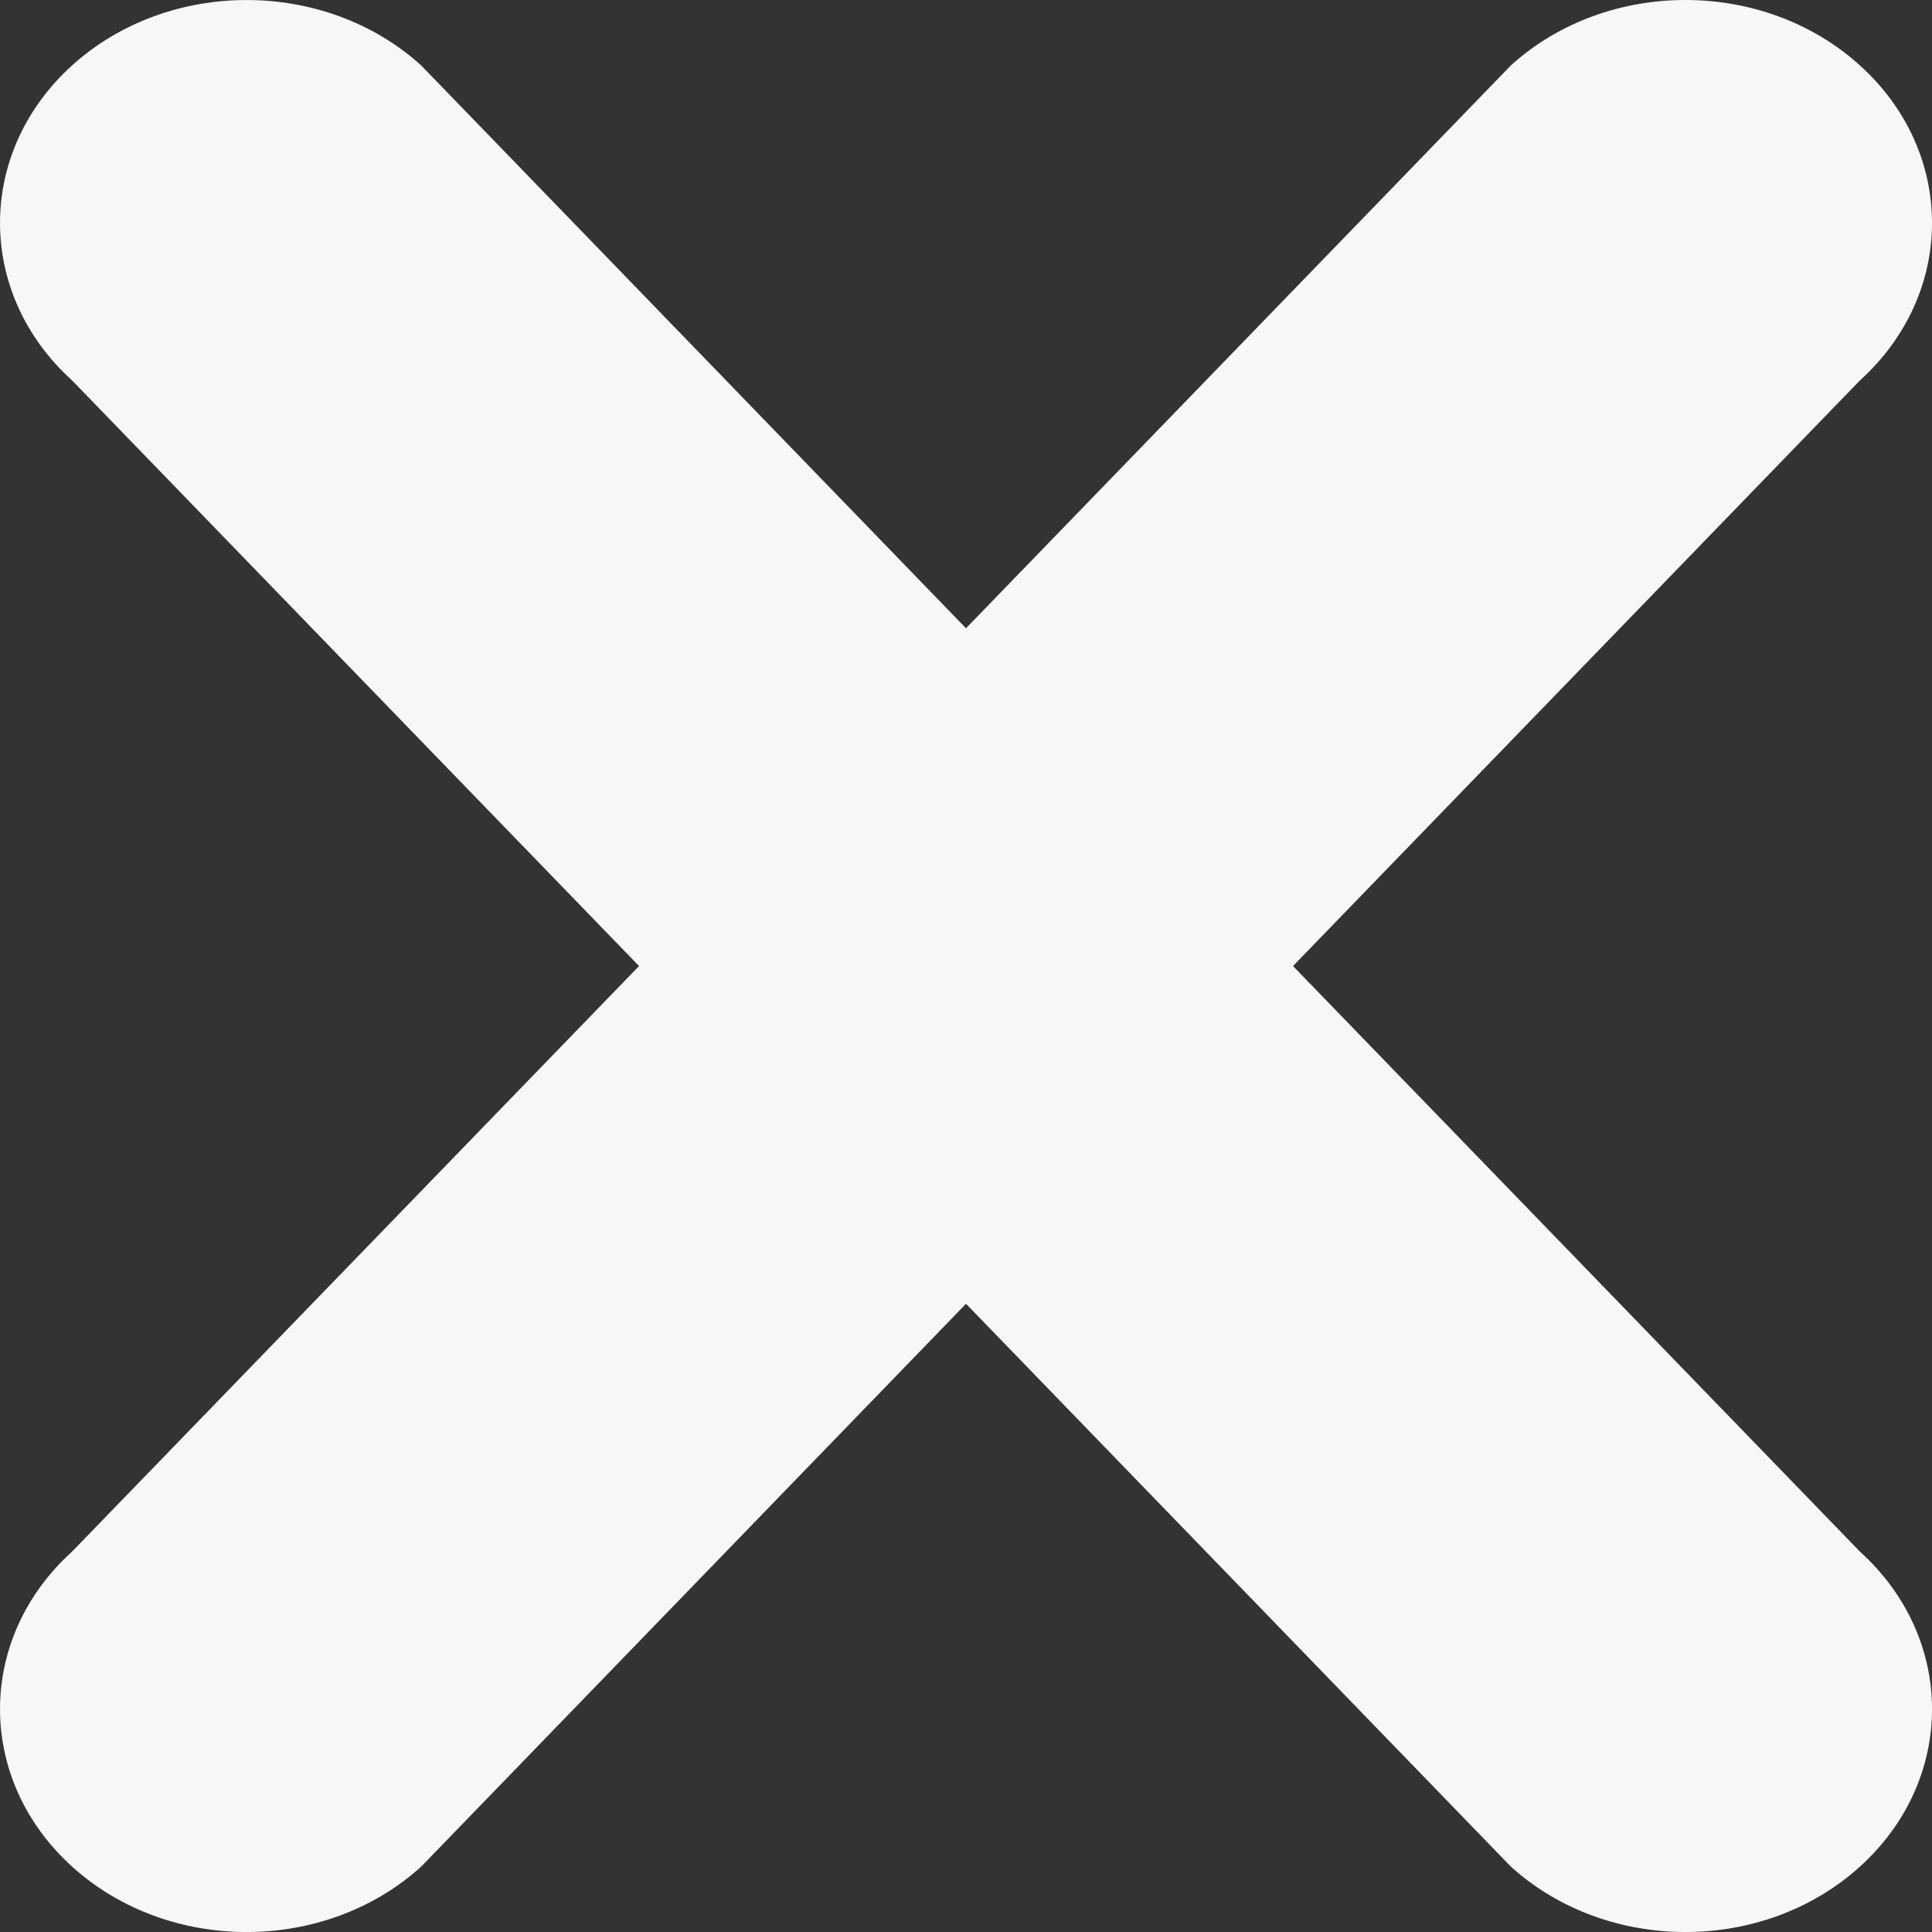 <svg width="42" height="42" viewBox="0 0 42 42" fill="none" xmlns="http://www.w3.org/2000/svg">
<rect x="0" y="0" width="42" height="42" fill="#333333" stroke="none"/>
<g clip-path="url(#clip0_758_3)">
<path d="M40.43 33.727L28.109 21.001L40.43 8.273C42.524 6.38 42.524 3.311 40.43 1.419C38.335 -0.474 34.94 -0.473 32.847 1.42L21 13.658L9.154 1.42C7.06 -0.472 3.666 -0.473 1.57 1.419C-0.523 3.312 -0.523 6.381 1.57 8.273L13.892 21.001L1.57 33.727C-0.523 35.62 -0.523 38.688 1.57 40.581C3.664 42.474 7.059 42.474 9.154 40.581L21 28.343L32.847 40.581C34.943 42.474 38.337 42.474 40.431 40.581C42.524 38.688 42.524 35.62 40.43 33.727Z" fill="#F5F8F5"/>
</g>
<defs>
<clipPath id="clip0_758_3">
<rect width="42" height="42" fill="white"/>
</clipPath>
</defs>
</svg>

